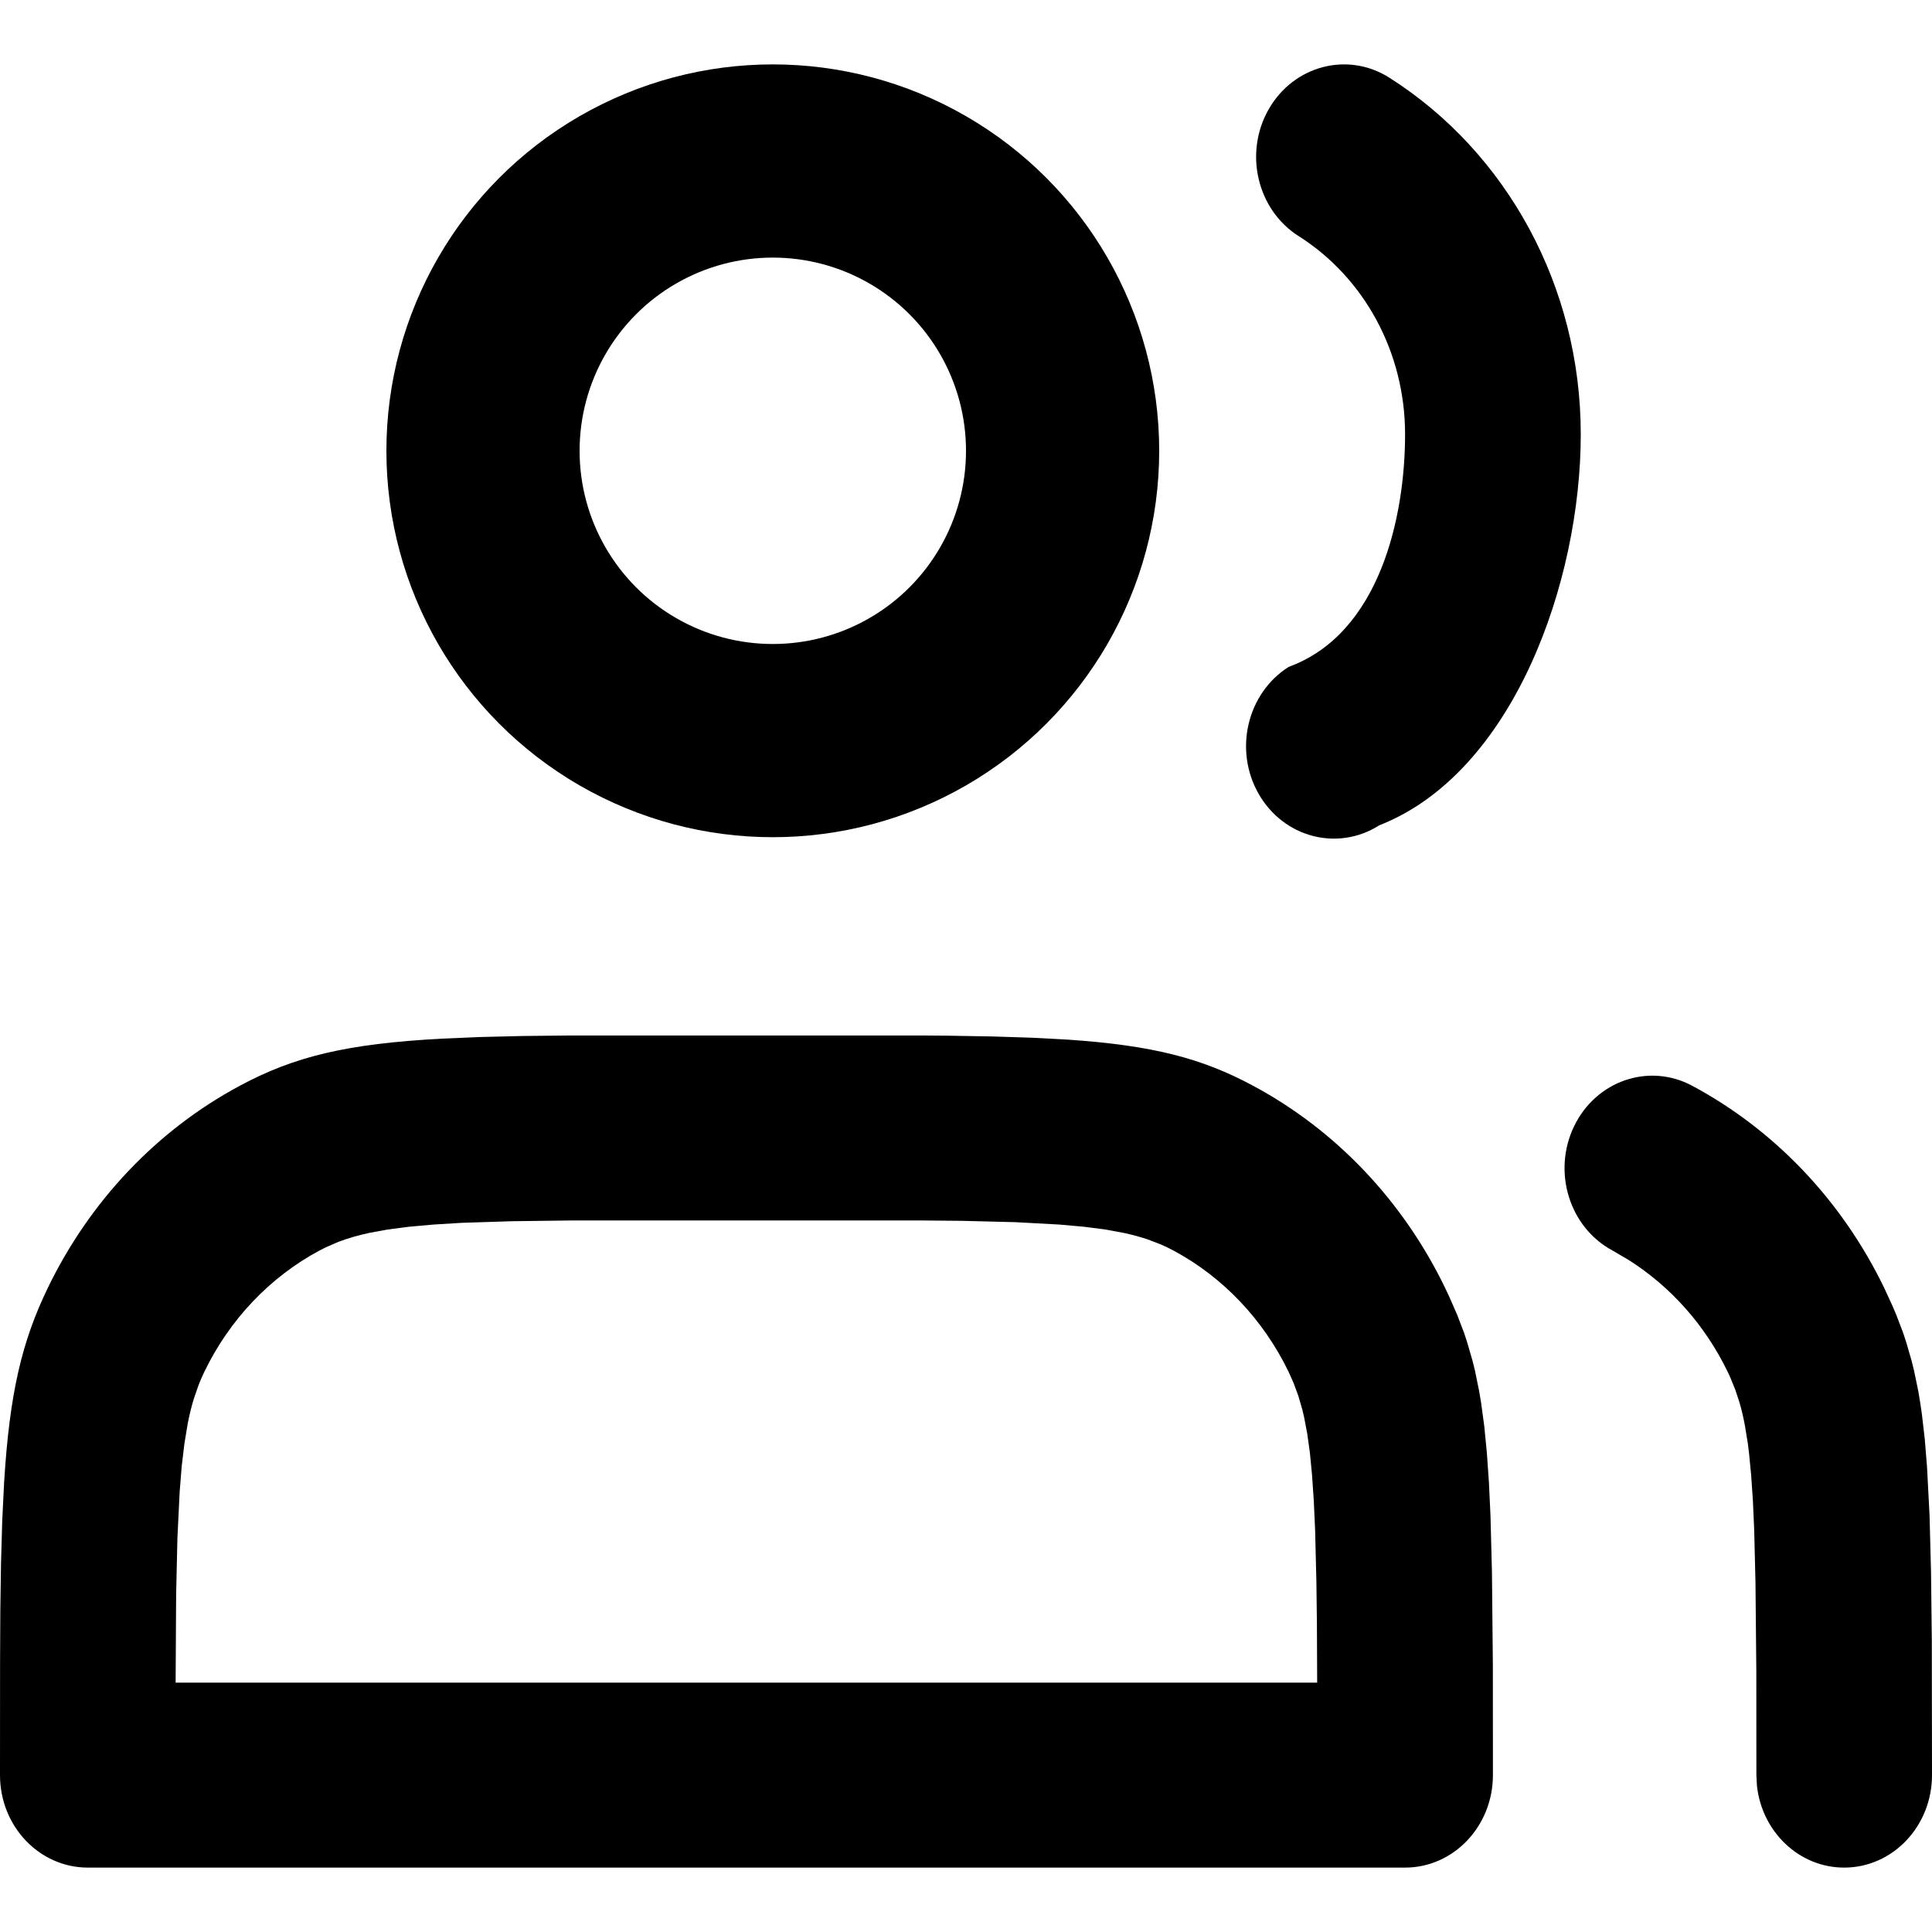 <svg width="30" height="30" viewBox="0 0 30 30" fill="none" xmlns="http://www.w3.org/2000/svg">
<path d="M14.329 16.079C14.46 16.08 14.586 16.081 14.71 16.082L15.41 16.094L16.034 16.114L16.591 16.144C17.906 16.234 18.667 16.434 19.459 16.86C20.742 17.548 21.785 18.646 22.439 19.997L22.505 20.138L22.627 20.416L22.733 20.694C22.749 20.741 22.765 20.788 22.78 20.836L22.865 21.129C22.878 21.179 22.891 21.23 22.903 21.282L22.969 21.606C22.979 21.662 22.989 21.72 22.998 21.779L23.048 22.149L23.088 22.56L23.12 23.018L23.144 23.531L23.167 24.417L23.181 25.857L23.182 27.564C23.182 28.357 22.571 29 21.818 29H1.364C0.61 29 -0 28.357 6.68083e-08 27.564L0.001 25.823L0.005 24.998L0.016 24.261L0.035 23.604L0.064 23.017C0.149 21.633 0.339 20.831 0.743 19.997C1.397 18.646 2.44 17.548 3.723 16.86C4.568 16.406 5.377 16.208 6.861 16.128L7.451 16.103L8.112 16.087L8.853 16.079H14.329ZM26.277 16.86C27.56 17.548 28.603 18.646 29.257 19.997L29.386 20.277C29.406 20.323 29.426 20.369 29.445 20.416L29.551 20.694C29.567 20.741 29.583 20.788 29.598 20.836L29.683 21.129C29.696 21.179 29.709 21.23 29.721 21.282L29.788 21.606C29.808 21.719 29.826 21.836 29.843 21.959L29.888 22.349L29.923 22.783L29.962 23.531L29.985 24.417L29.997 25.467L30 27.564C30 28.357 29.39 29 28.636 29C27.937 29 27.361 28.446 27.282 27.732L27.273 27.564L27.272 25.945L27.259 24.575L27.239 23.759L27.219 23.303L27.192 22.908L27.159 22.566C27.153 22.513 27.147 22.462 27.14 22.413L27.095 22.137C27.071 22.008 27.044 21.892 27.013 21.785L26.946 21.581L26.869 21.392C26.856 21.361 26.841 21.331 26.827 21.301C26.478 20.58 25.945 19.98 25.29 19.565L25.039 19.418C24.368 19.058 24.101 18.194 24.443 17.487C24.785 16.78 25.606 16.5 26.277 16.86ZM14.282 18.951H8.902L7.951 18.963L7.169 18.988L6.73 19.015L6.349 19.049L6.018 19.092L5.73 19.145C5.551 19.184 5.396 19.23 5.256 19.283L5.055 19.37L4.961 19.418C4.191 19.831 3.565 20.49 3.173 21.301C3.142 21.366 3.112 21.433 3.085 21.503L3.008 21.725C2.973 21.842 2.941 21.969 2.914 22.111L2.864 22.414L2.822 22.762L2.79 23.163L2.755 23.881L2.735 24.761L2.727 26.128H20.453L20.449 25.214L20.441 24.57L20.421 23.754L20.4 23.297L20.373 22.901L20.34 22.559L20.299 22.263L20.25 22.006C20.241 21.965 20.232 21.926 20.223 21.889L20.16 21.674L20.088 21.478L20.009 21.301C19.616 20.49 18.991 19.831 18.221 19.418C18.159 19.385 18.095 19.354 18.029 19.325L17.818 19.244C17.707 19.207 17.586 19.174 17.452 19.145L17.164 19.092L16.833 19.049L16.452 19.015L15.77 18.978L14.935 18.957L14.282 18.951ZM21.573 1.206C23.402 2.367 24.546 4.452 24.546 6.744C24.546 9.035 23.5 12 21.416 12.816C20.771 13.225 19.933 13.007 19.544 12.327C19.156 11.648 19.364 10.766 20.009 10.356C21.429 9.838 21.818 8.018 21.818 6.744C21.818 5.469 21.184 4.312 20.165 3.666C19.52 3.257 19.312 2.374 19.701 1.695C20.09 1.016 20.928 0.797 21.573 1.206Z" fill="currentColor"/>
<circle cx="12" cy="7" r="4.5" stroke="currentColor" stroke-width="3"/>
</svg>
